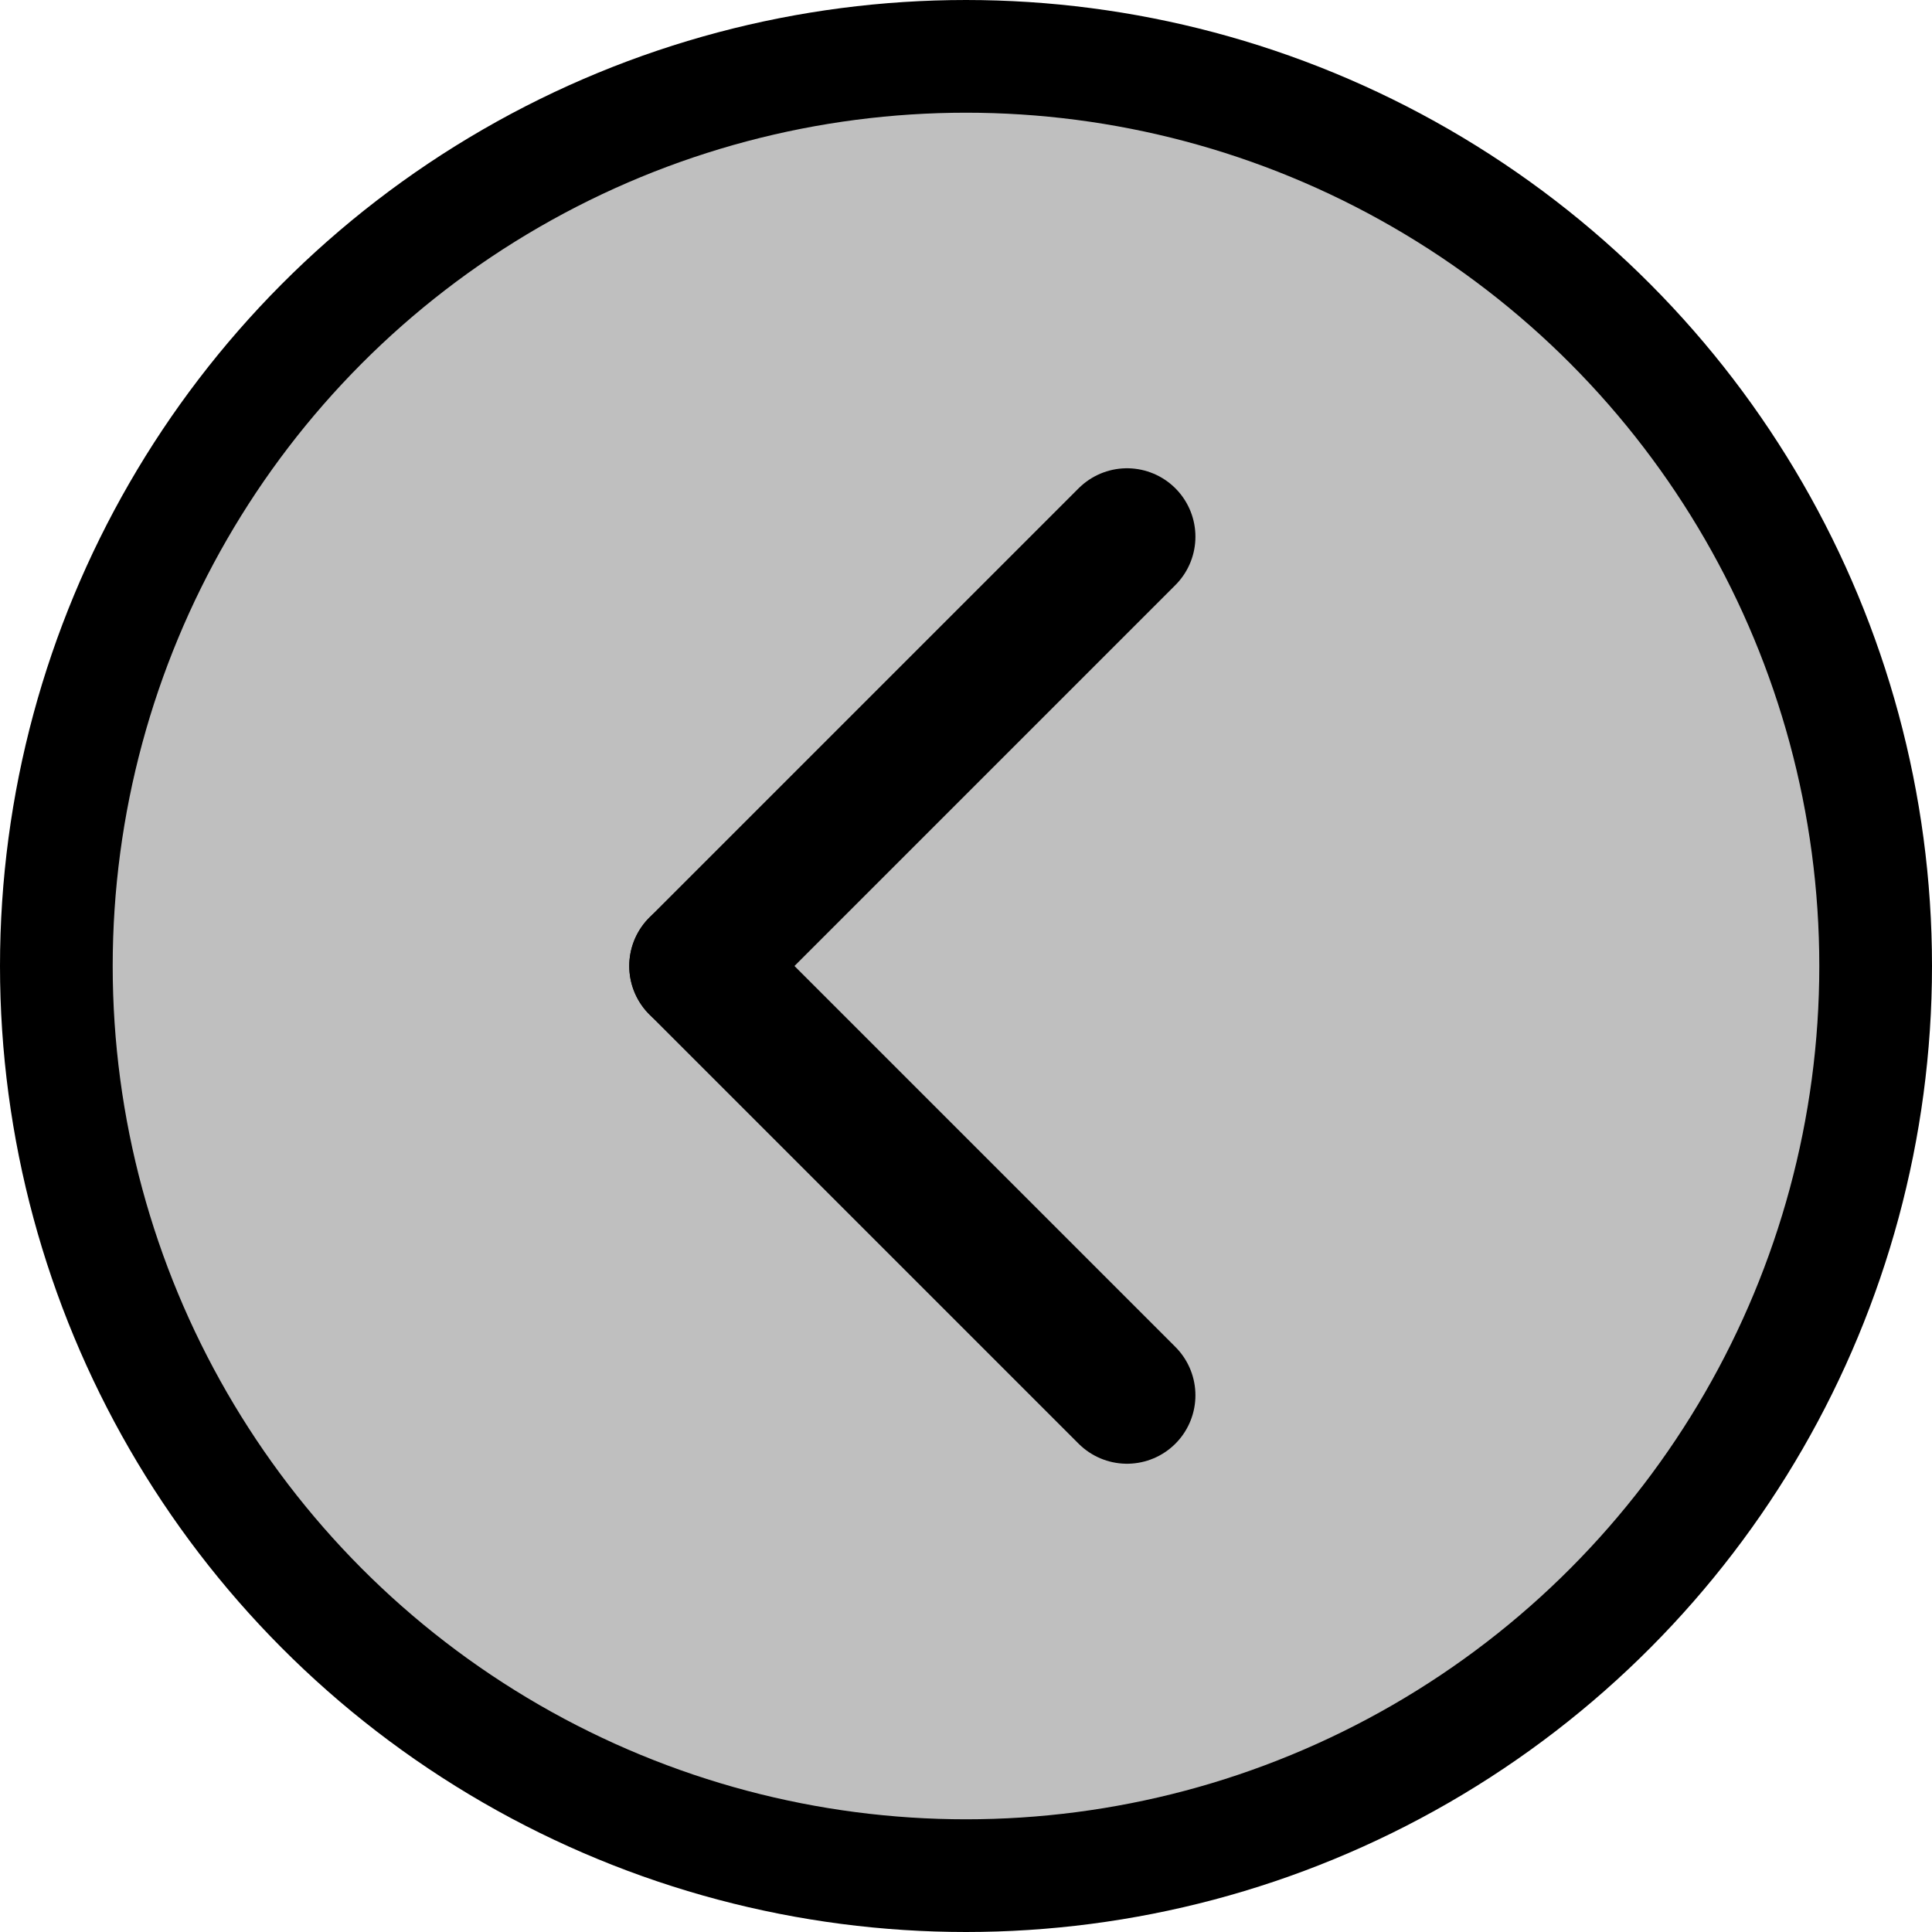 <svg width="24" height="24" viewBox="0 0 24 24" fill="none" xmlns="http://www.w3.org/2000/svg">
<circle cx="12" cy="12" r="11.3" fill="black" fill-opacity="0.25" stroke="black" stroke-width="1.4"/>
<path d="M14 6.667L8.667 12" stroke="black" stroke-width="1.7" stroke-linecap="round"/>
<path d="M14 17.333L8.667 12" stroke="black" stroke-width="1.7" stroke-linecap="round"/>
</svg>
